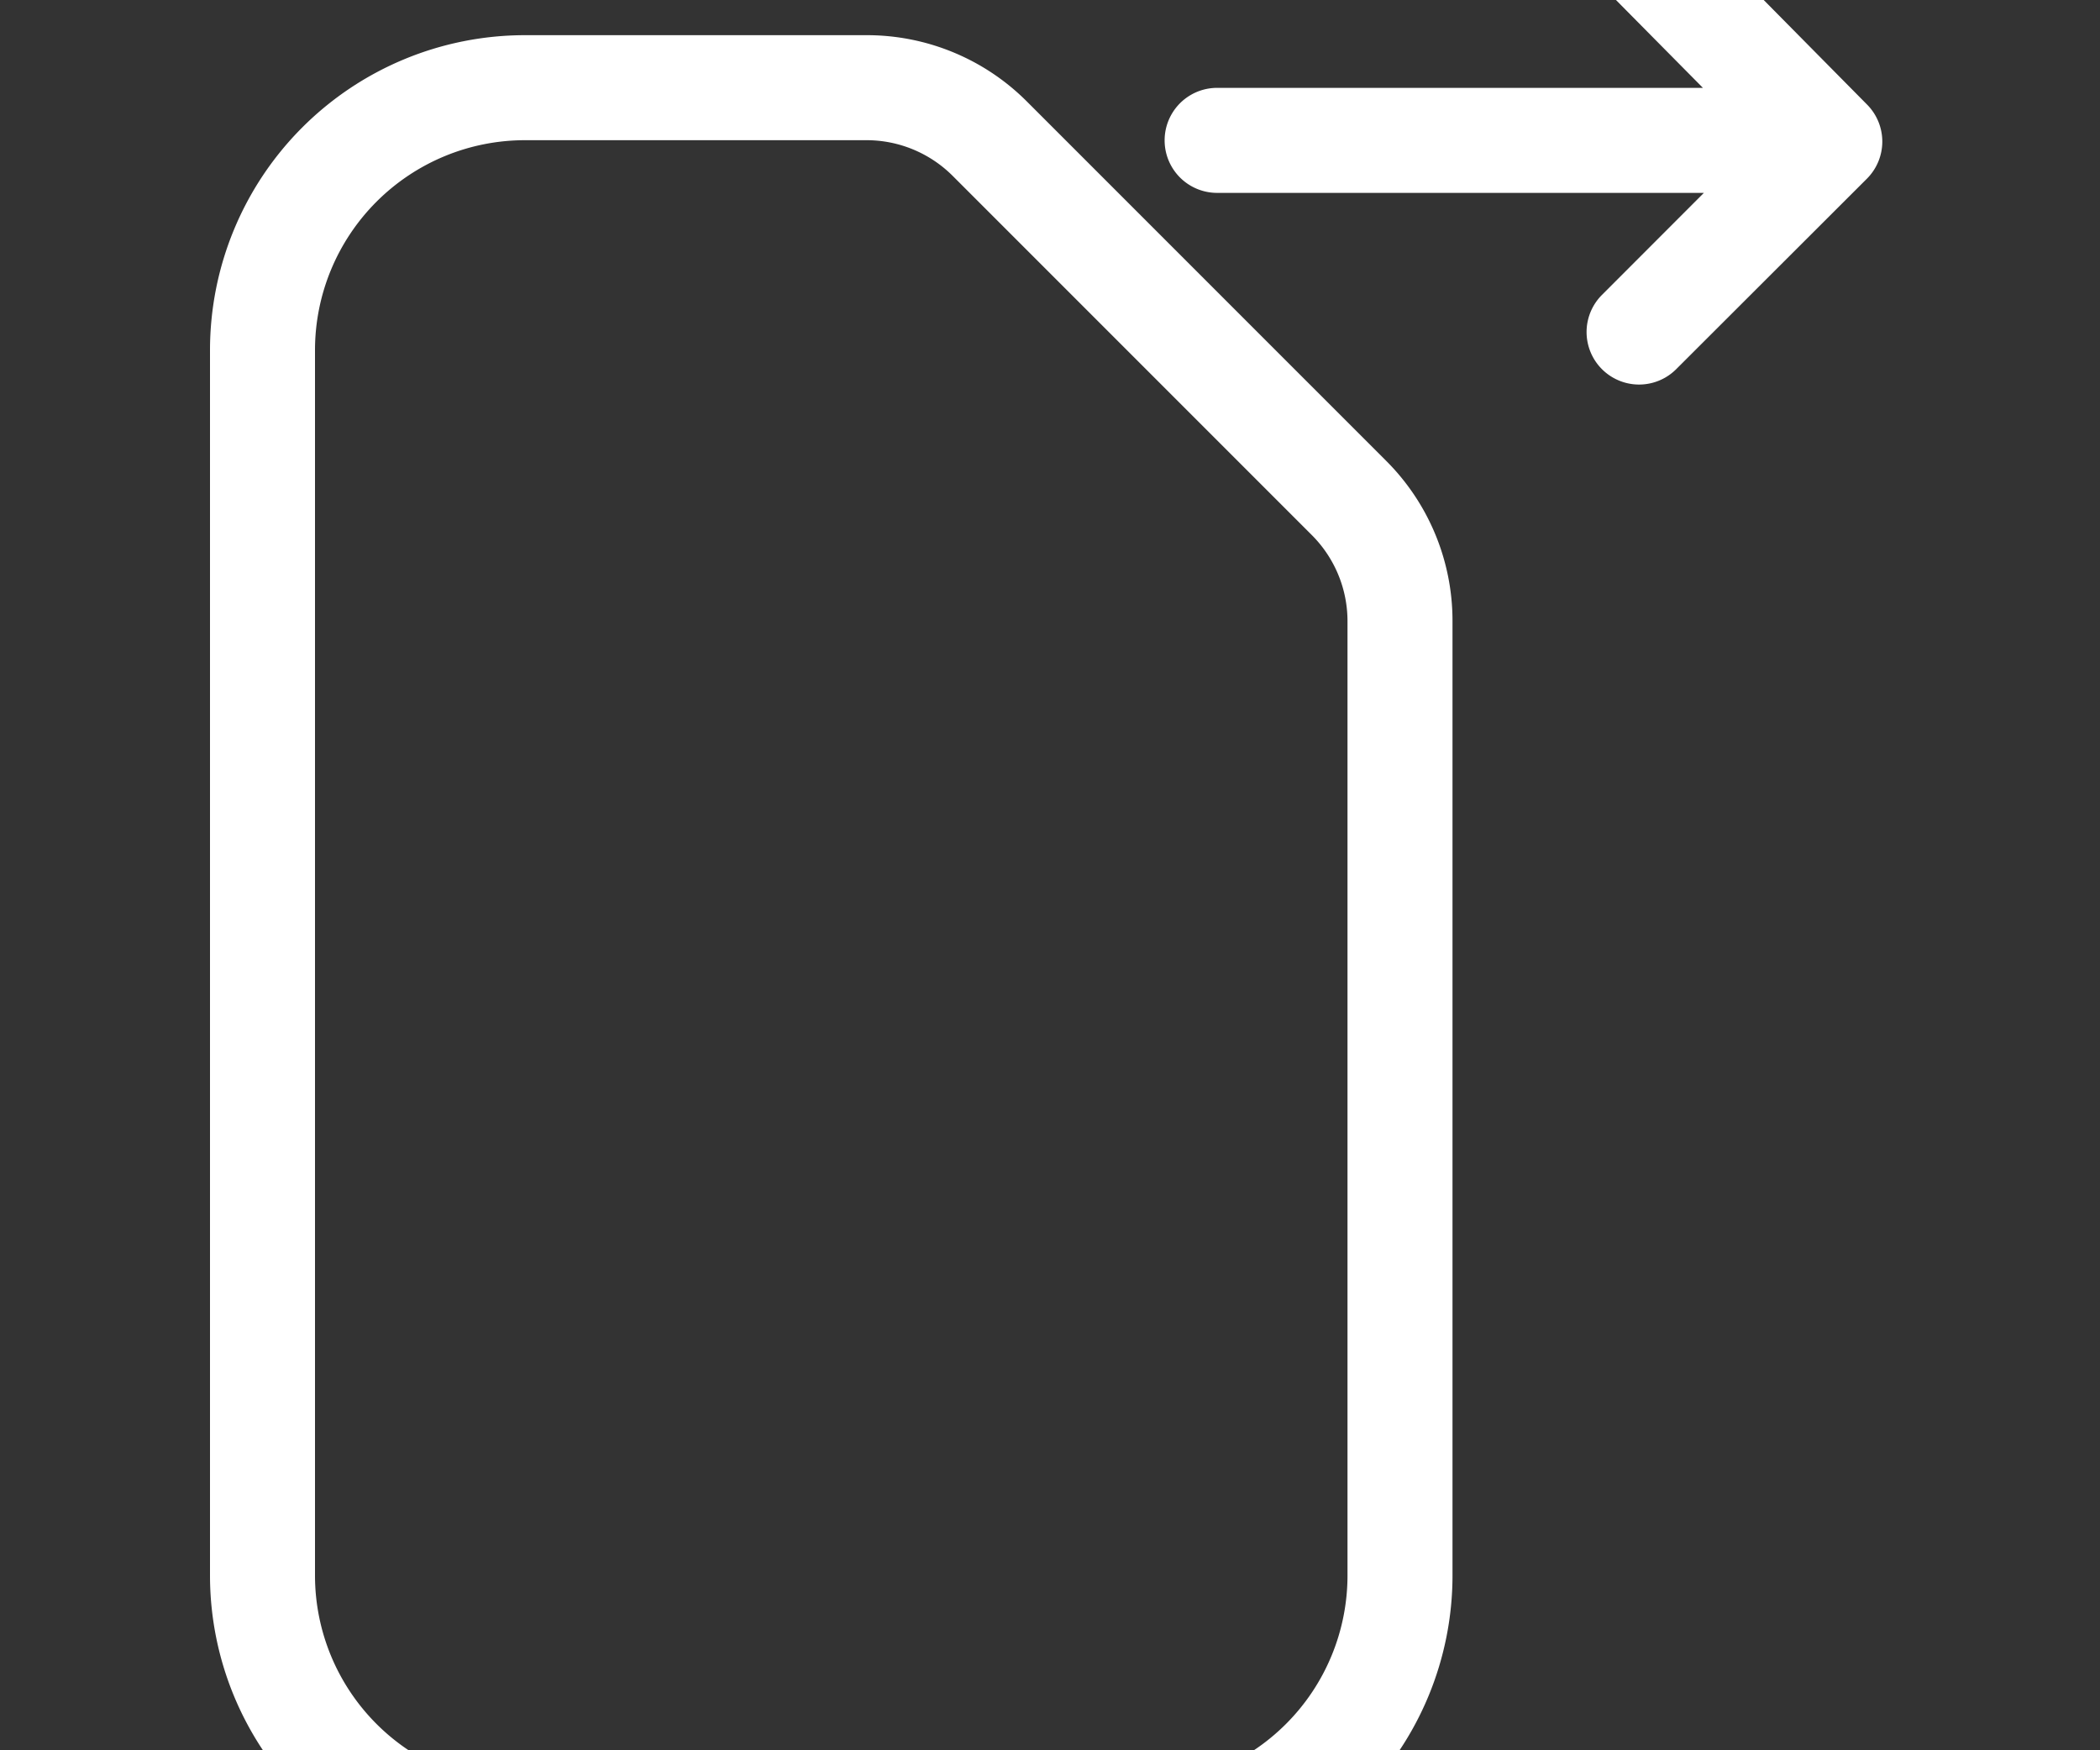 <svg xmlns="http://www.w3.org/2000/svg" xmlns:xlink="http://www.w3.org/1999/xlink" width="24" height="20"><rect width="100%" height="100%" fill="#333333" stroke="none"/><defs><path id="a" d="M855.156 99.988a.6.6 0 0 0-.854.844l1.16 1.172h-5.552a.6.6 0 0 0 0 1.2h5.563l-1.169 1.17a.6.6 0 0 0 .85.847l2.183-2.18a.6.6 0 0 0 0-.847zm-3.756 19.014a2.4 2.4 0 0 1-2.4 2.4h-7a2.4 2.4 0 0 1-2.4-2.4v-14a2.4 2.4 0 0 1 2.4-2.4h3.9c.372-.001.728.147.99.41l4.1 4.1c.263.262.411.618.41.99zm.438-12.74l-4.1-4.1a2.583 2.583 0 0 0-1.838-.76H842a3.6 3.6 0 0 0-3.6 3.6v14a3.6 3.6 0 0 0 3.6 3.6h7a3.6 3.6 0 0 0 3.6-3.6v-10.9a2.583 2.583 0 0 0-.762-1.84z"/></defs><use fill="#fff" xlink:href="#a" transform="translate(-836 -101)"/></svg>
